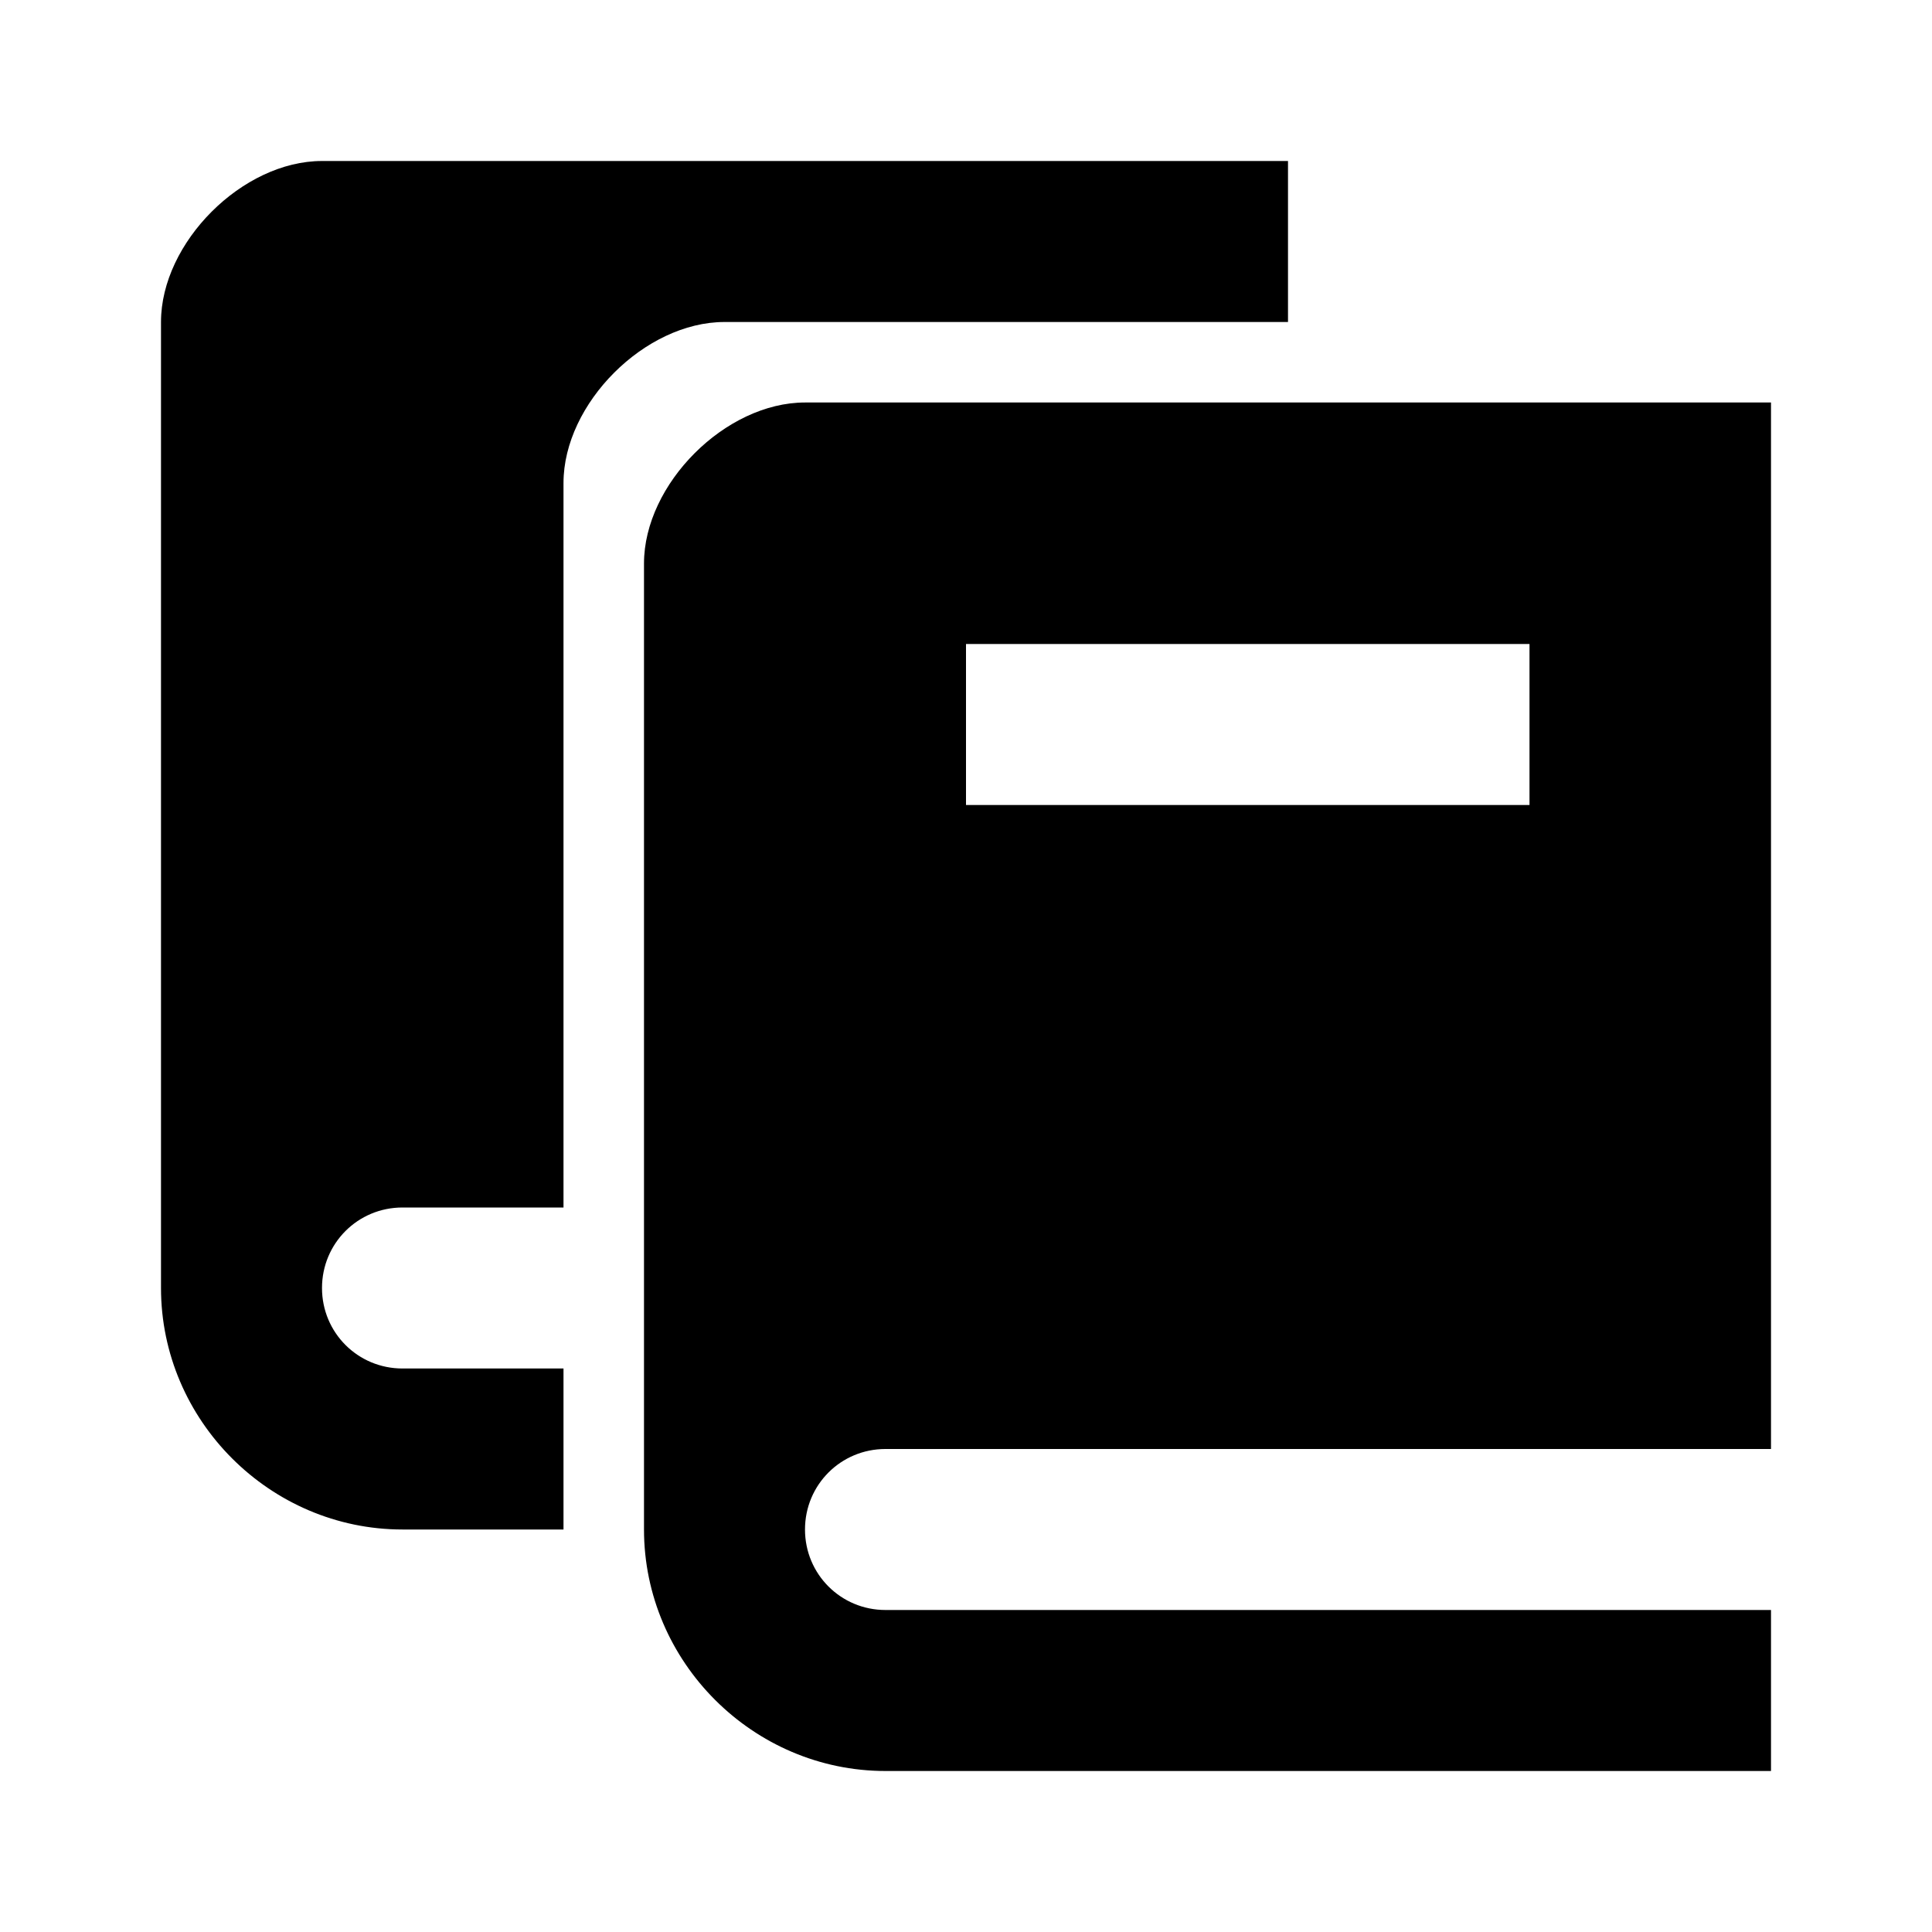 <?xml version="1.0" encoding="UTF-8" standalone="no"?>
<svg
   xmlns:dc="http://purl.org/dc/elements/1.1/"
   xmlns:cc="http://creativecommons.org/ns#"
   xmlns:rdf="http://www.w3.org/1999/02/22-rdf-syntax-ns#"
   xmlns:svg="http://www.w3.org/2000/svg"
   xmlns="http://www.w3.org/2000/svg"
   xmlns:sodipodi="http://sodipodi.sourceforge.net/DTD/sodipodi-0.dtd"
   xmlns:inkscape="http://www.inkscape.org/namespaces/inkscape"
   width="24"
   height="24"
   viewBox="0 0 24 24"
   version="1.1"
   id="svg16"
   sodipodi:docname="cat_book_black.svg"
   inkscape:version="0.92.3 (2405546, 2018-03-11)"
   inkscape:export-filename="C:\Users\ncara\Desktop\fucina\cat_book_black.png"
   inkscape:export-xdpi="376"
   inkscape:export-ydpi="376">
  <sodipodi:namedview
     pagecolor="#ffffff"
     bordercolor="#666666"
     borderopacity="1"
     objecttolerance="10"
     gridtolerance="10"
     guidetolerance="10"
     inkscape:pageopacity="0"
     inkscape:pageshadow="2"
     inkscape:window-width="1494"
     inkscape:window-height="893"
     id="namedview18"
     showgrid="false"
     fit-margin-top="0"
     fit-margin-left="0"
     fit-margin-right="0"
     fit-margin-bottom="0"
     inkscape:zoom="11.8"
     inkscape:cx="9.3326997"
     inkscape:cy="12"
     inkscape:window-x="997"
     inkscape:window-y="141"
     inkscape:window-maximized="0"
     inkscape:current-layer="svg16" />
  <!-- Generator: Sketch 46.2 (44496) - http://www.bohemiancoding.com/sketch -->
  <title
     id="title2">icon-libri-06c</title>
  <desc
     id="desc4">Created with Sketch.</desc>
  <defs
     id="defs6" />
  <g
     style="fill:none;fill-rule:evenodd;stroke:none;stroke-width:1"
     id="cat_book_black"
     inkscape:label="cat_book_black">
    <rect
       id="Rectangle-11"
       x="0"
       y="0"
       width="24"
       height="24"
       inkscape:label="Frame"
       inkscape:export-filename="C:\Users\ncara\Desktop\fucina\cat_book.png"
       inkscape:export-xdpi="344"
       inkscape:export-ydpi="344" />
    <path
       style="fill:#000000"
       inkscape:connector-curvature="0"
       id="Shape"
       d="M 4,2 C 3.012,2 2,3.012 2,4 v 12 c 0,1.645 1.355,3 3,3 H 7 V 17 H 5 C 4.445,17 4,16.555 4,16 4,15.445 4.445,15 5,15 H 7 V 13 7 6 C 7,5.012 8.012,4 9,4 h 1 6 V 2 Z m 6,3 C 9.012,5 8,6.012 8,7 v 12 c 0,1.645 1.355,3 3,3 H 22 V 20 H 11 c -0.555,0 -1,-0.445 -1,-1 0,-0.555 0.445,-1 1,-1 H 22 V 17 16 5 Z m 2,3 h 7 v 2 h -7 z"
       inkscape:label="Shape"
       inkscape:export-filename="C:\Users\ncara\Desktop\fucina\cat_book.png"
       inkscape:export-xdpi="344"
       inkscape:export-ydpi="344" />
  </g>
</svg>
